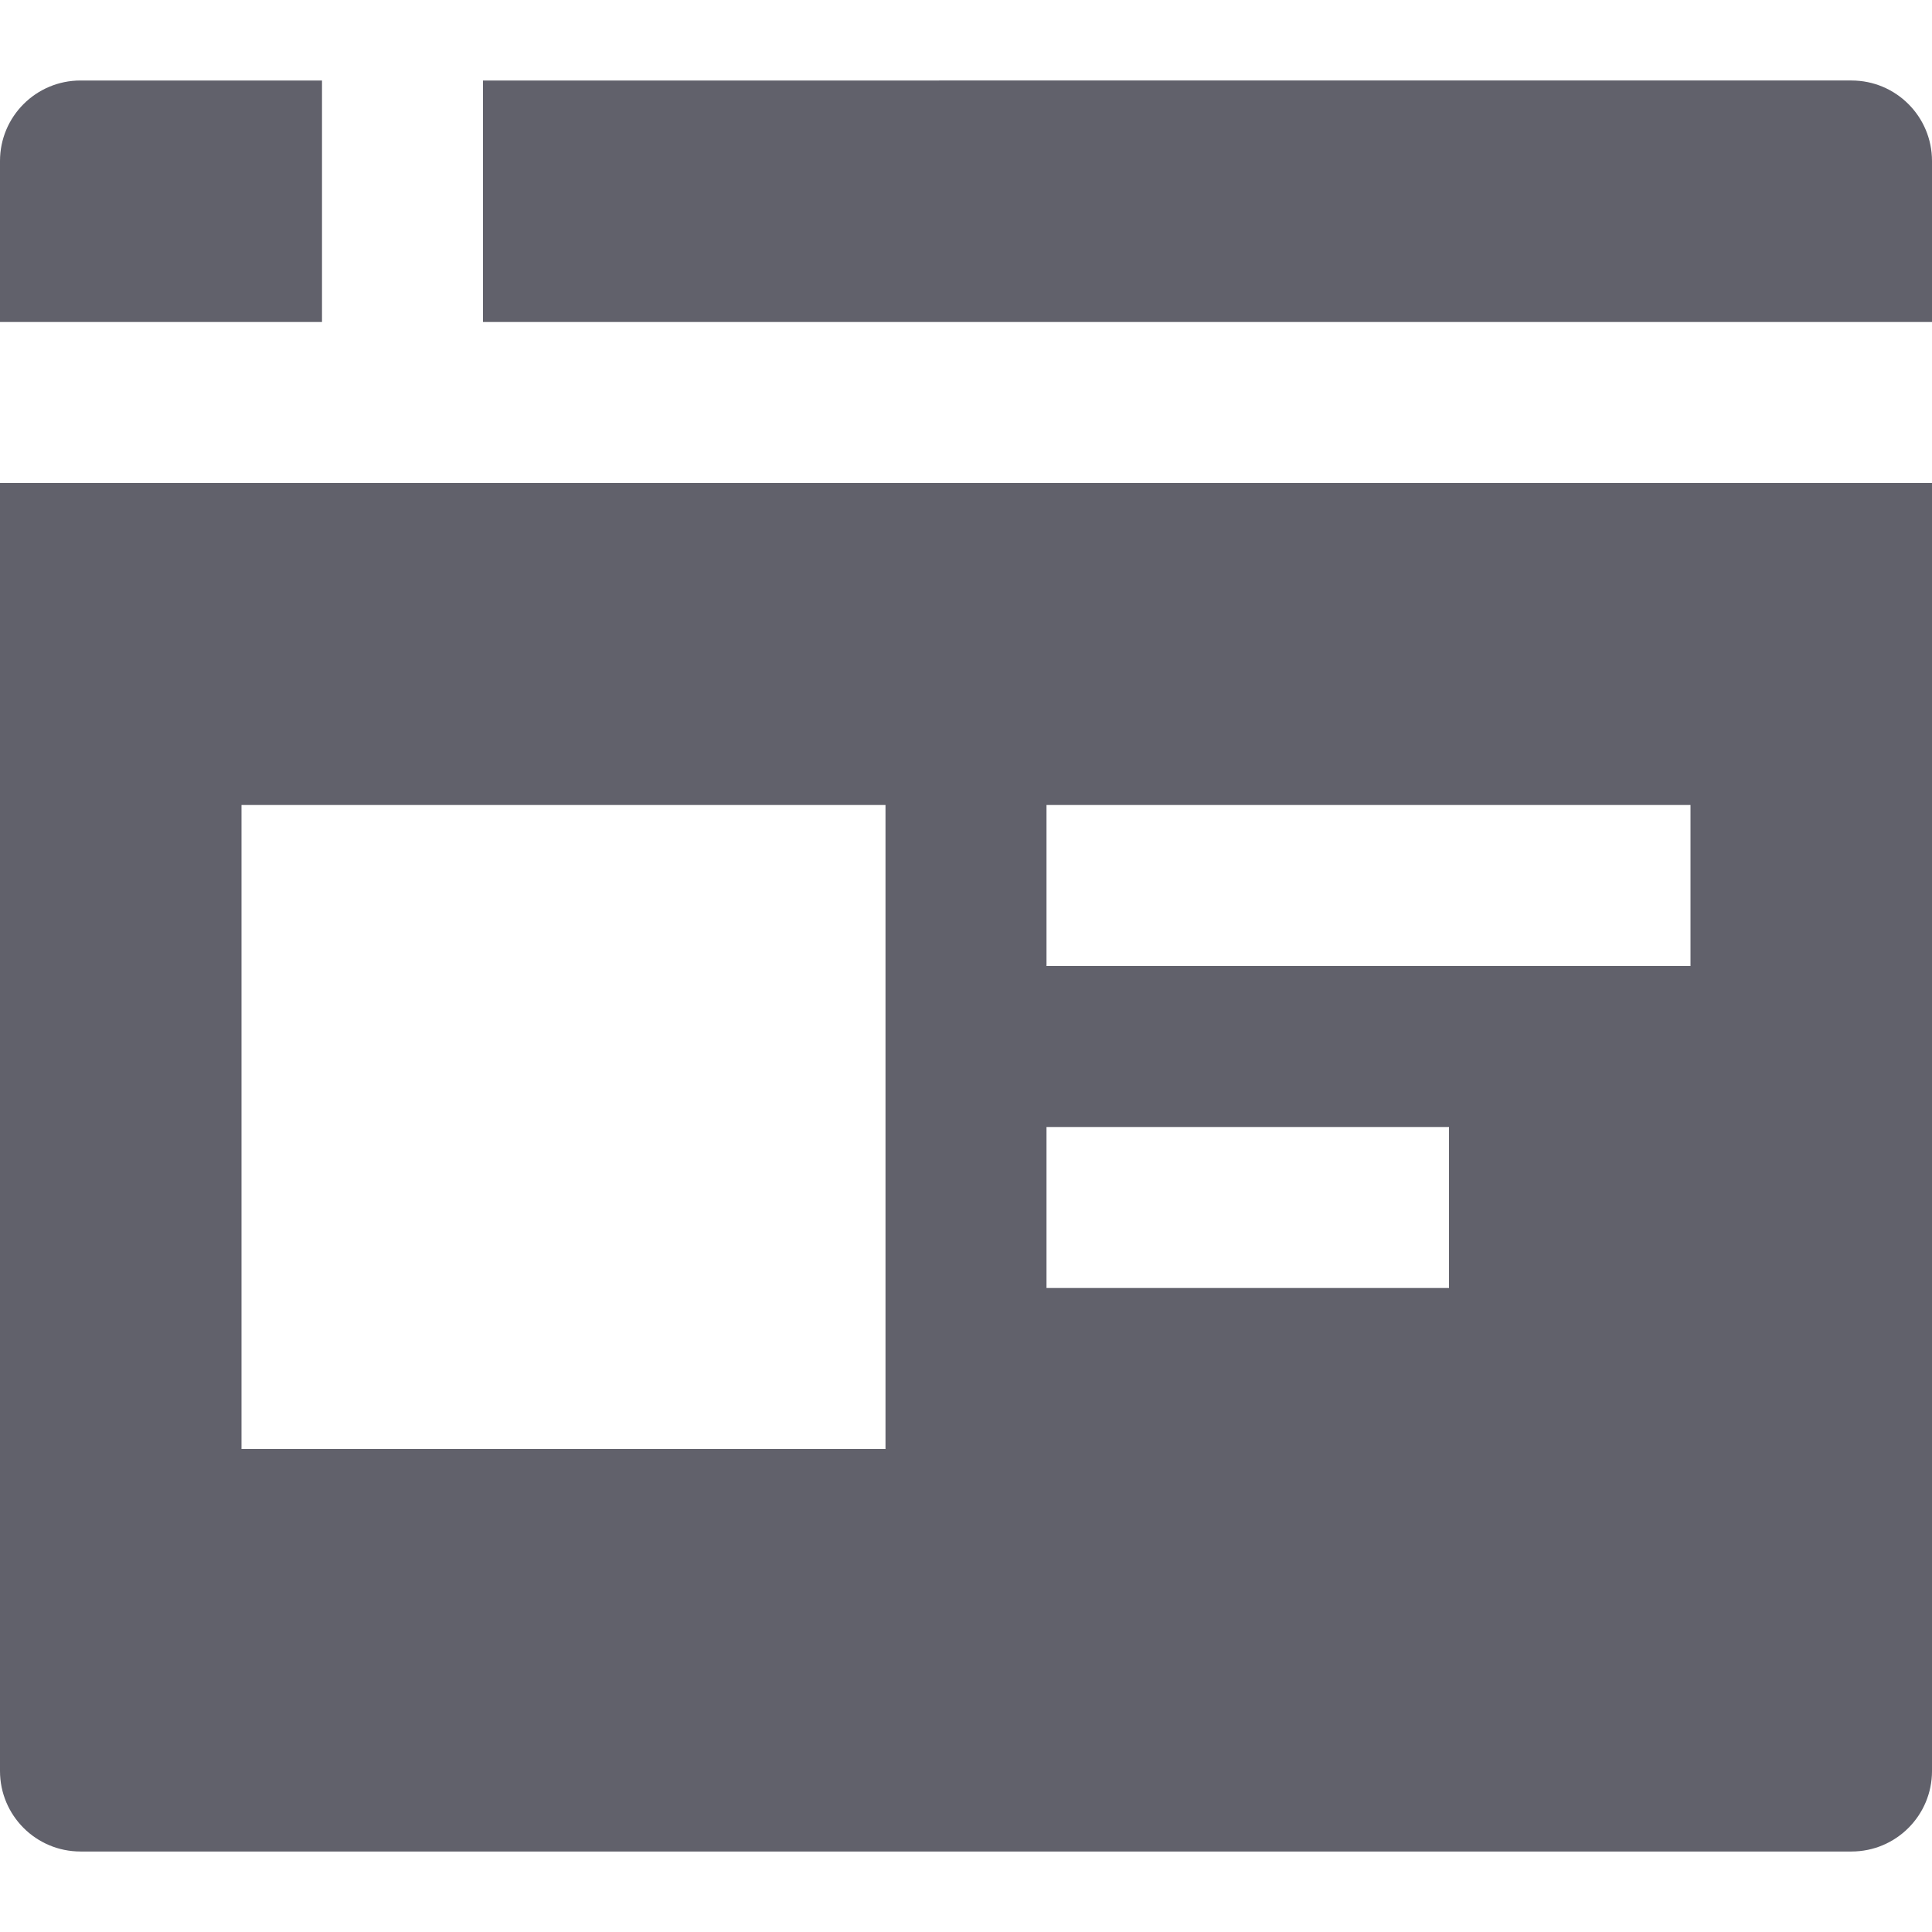<svg xmlns="http://www.w3.org/2000/svg" height="24" width="24" viewBox="0 0 24 24"><path data-color="color-2" fill="#61616b" d="M4,4V1H1C0.448,1,0,1.447,0,2v2H4z"></path> <path fill="#61616b" d="M0,6v16c0,0.553,0.448,1,1,1h22c0.552,0,1-0.447,1-1V6H0z M11,18H3v-8h8V18z M18,16h-5v-2h5V16z M21,12h-8 v-2h8V12z"></path> <path data-color="color-2" fill="#61616b" d="M24,4V2c0-0.553-0.448-1-1-1H6v3H24z"></path></svg>